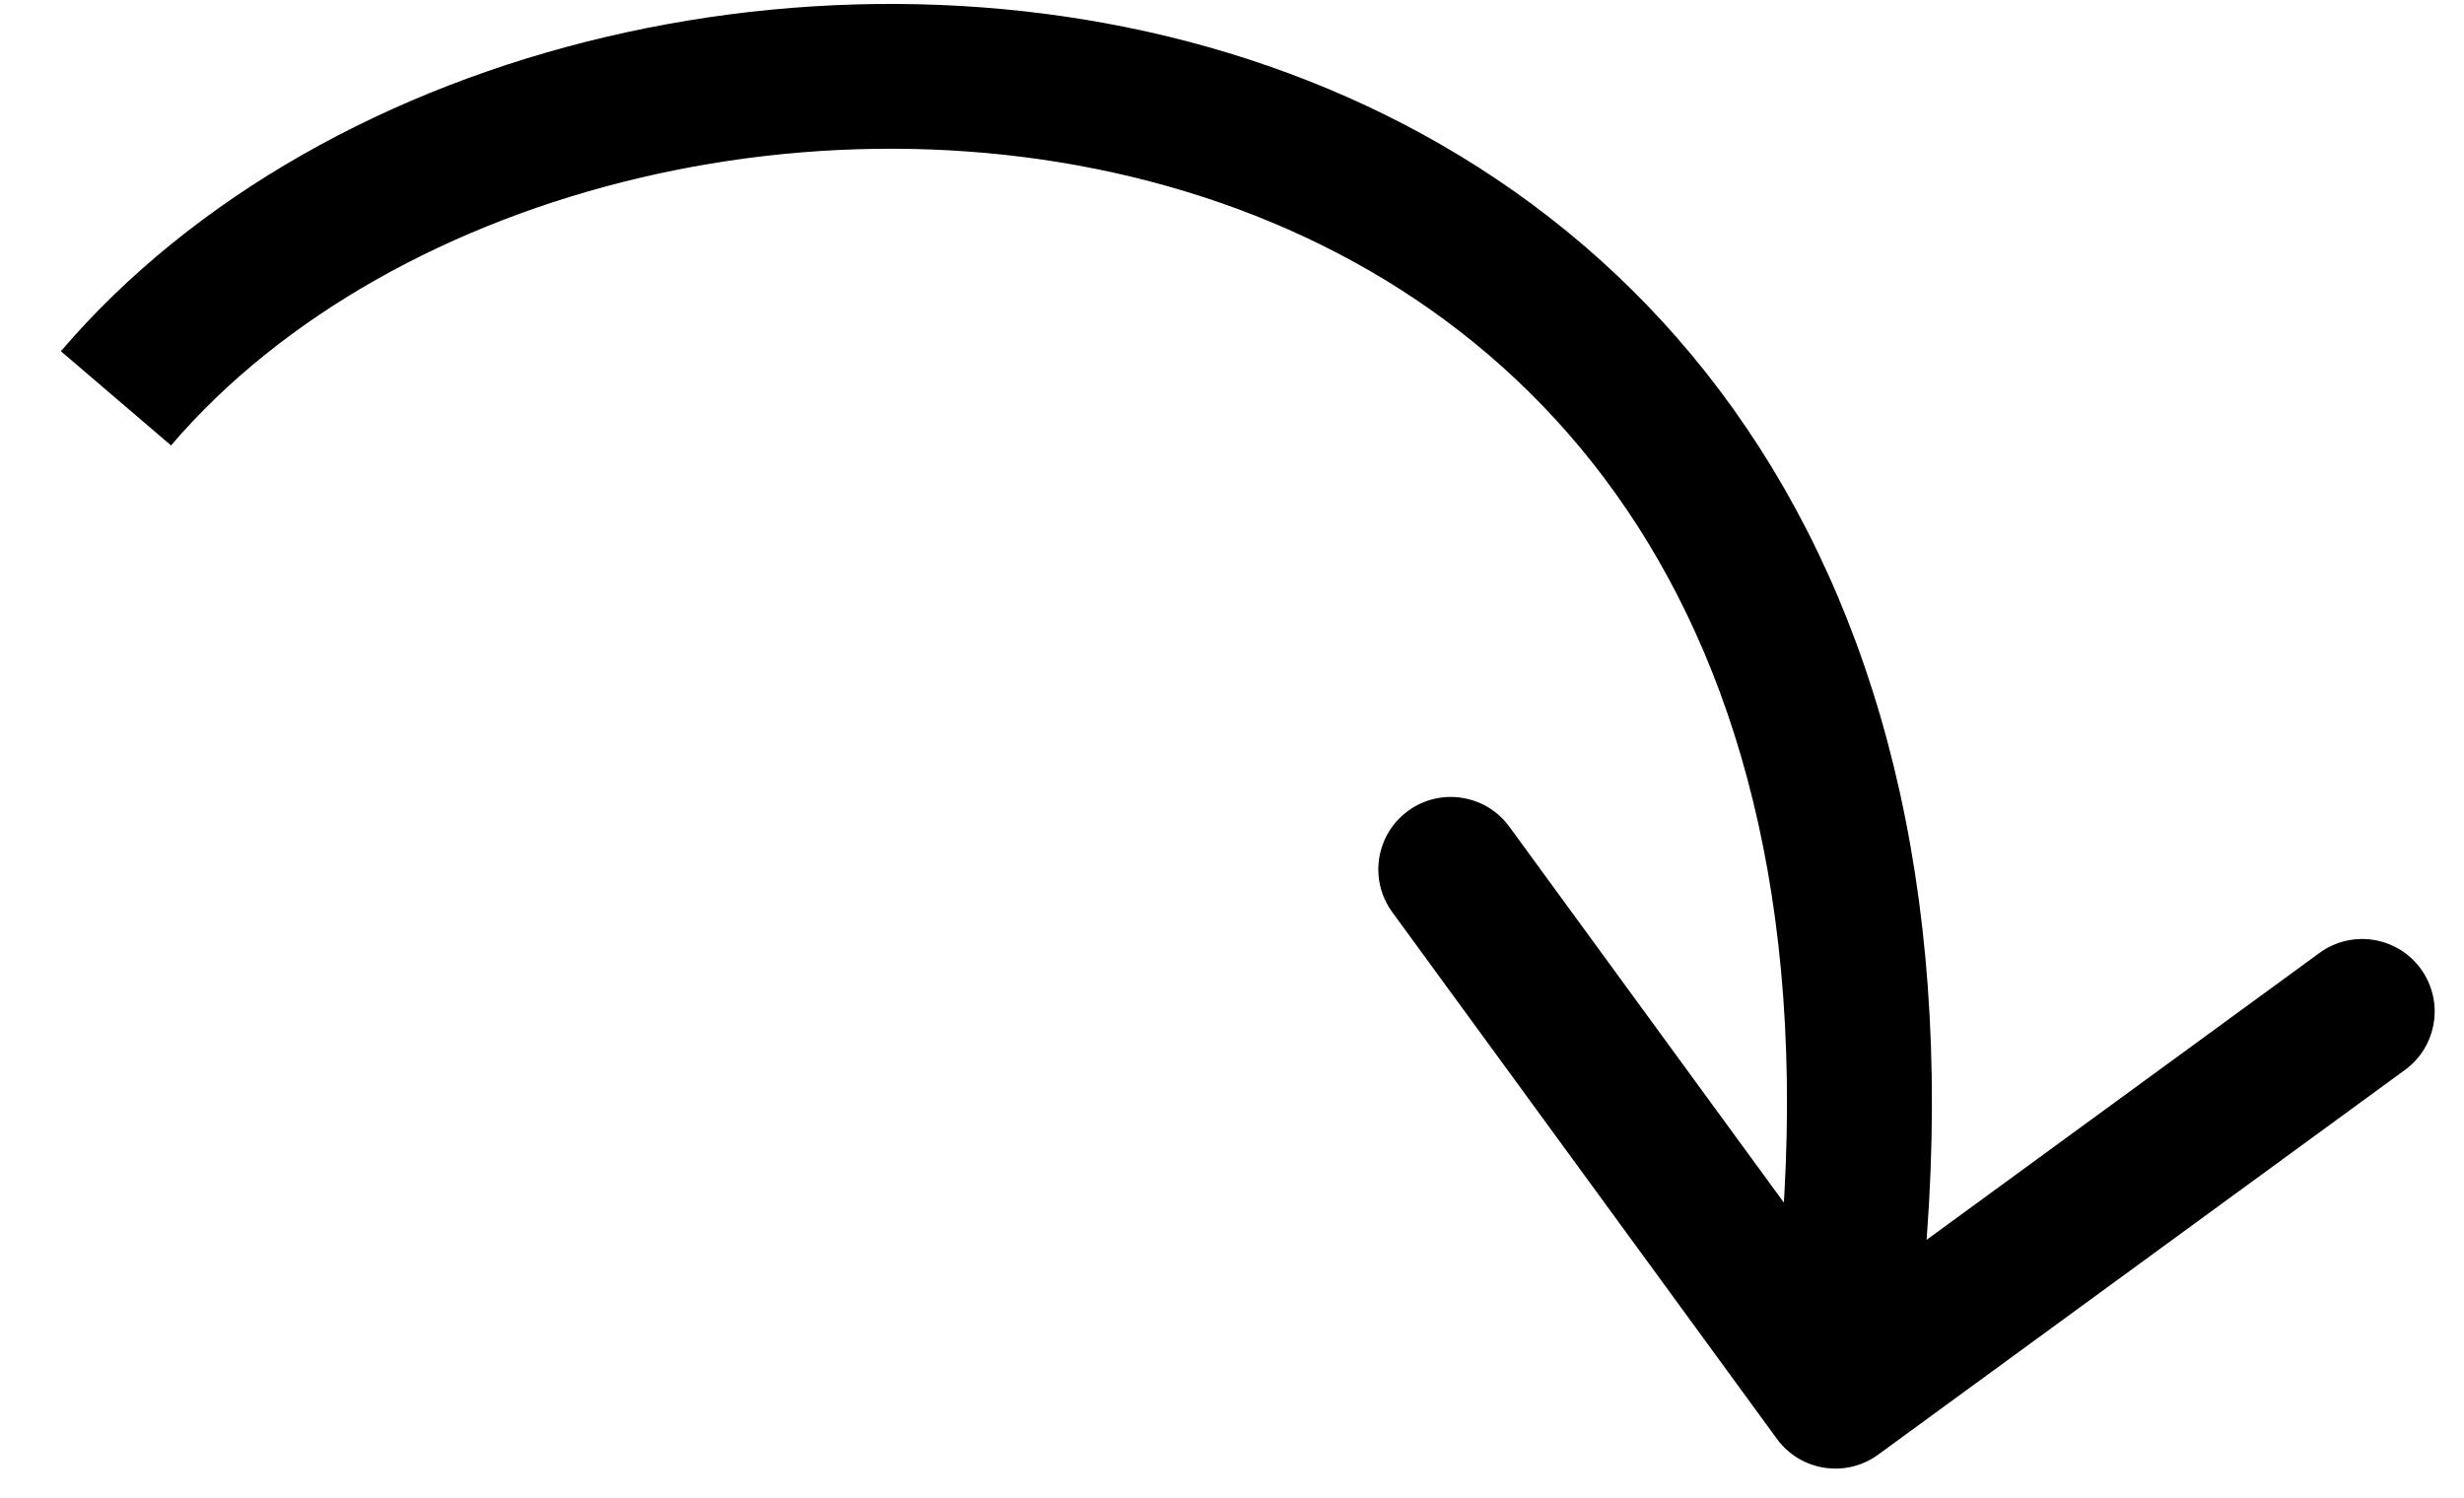 <svg width="51" height="31" viewBox="0 0 51 31" fill="none" xmlns="http://www.w3.org/2000/svg">
<g clip-path="url(#clip0_17_1700)">
<g clip-path="url(#clip1_17_1700)">
<g clip-path="url(#clip2_17_1700)">
<path d="M38.875 30.11C38.206 30.599 37.268 30.453 36.779 29.784L28.817 18.881C28.329 18.212 28.475 17.274 29.144 16.785C29.813 16.297 30.752 16.443 31.24 17.112L38.317 26.803L48.008 19.726C48.677 19.237 49.615 19.384 50.104 20.052C50.593 20.722 50.446 21.66 49.777 22.148L38.875 30.11ZM1.26 7.27C6.773 0.823 17.525 -1.669 26.253 1.366C30.676 2.904 34.639 5.877 37.161 10.522C39.679 15.157 40.69 21.322 39.472 29.13L36.508 28.668C37.65 21.342 36.657 15.877 34.525 11.954C32.398 8.038 29.067 5.521 25.267 4.2C17.55 1.516 8.148 3.831 3.54 9.22L1.26 7.27Z" fill="black"/>
</g>
</g>
</g>
<defs>
<clipPath id="clip0_17_1700">
<rect width="50" height="31" fill="white" transform="translate(0.66)"/>
</clipPath>
<clipPath id="clip1_17_1700">
<rect width="50" height="31" fill="white" transform="translate(0.66)"/>
</clipPath>
<clipPath id="clip2_17_1700">
<rect width="50" height="31" fill="white" transform="translate(0.66)"/>
</clipPath>
</defs>
</svg>
